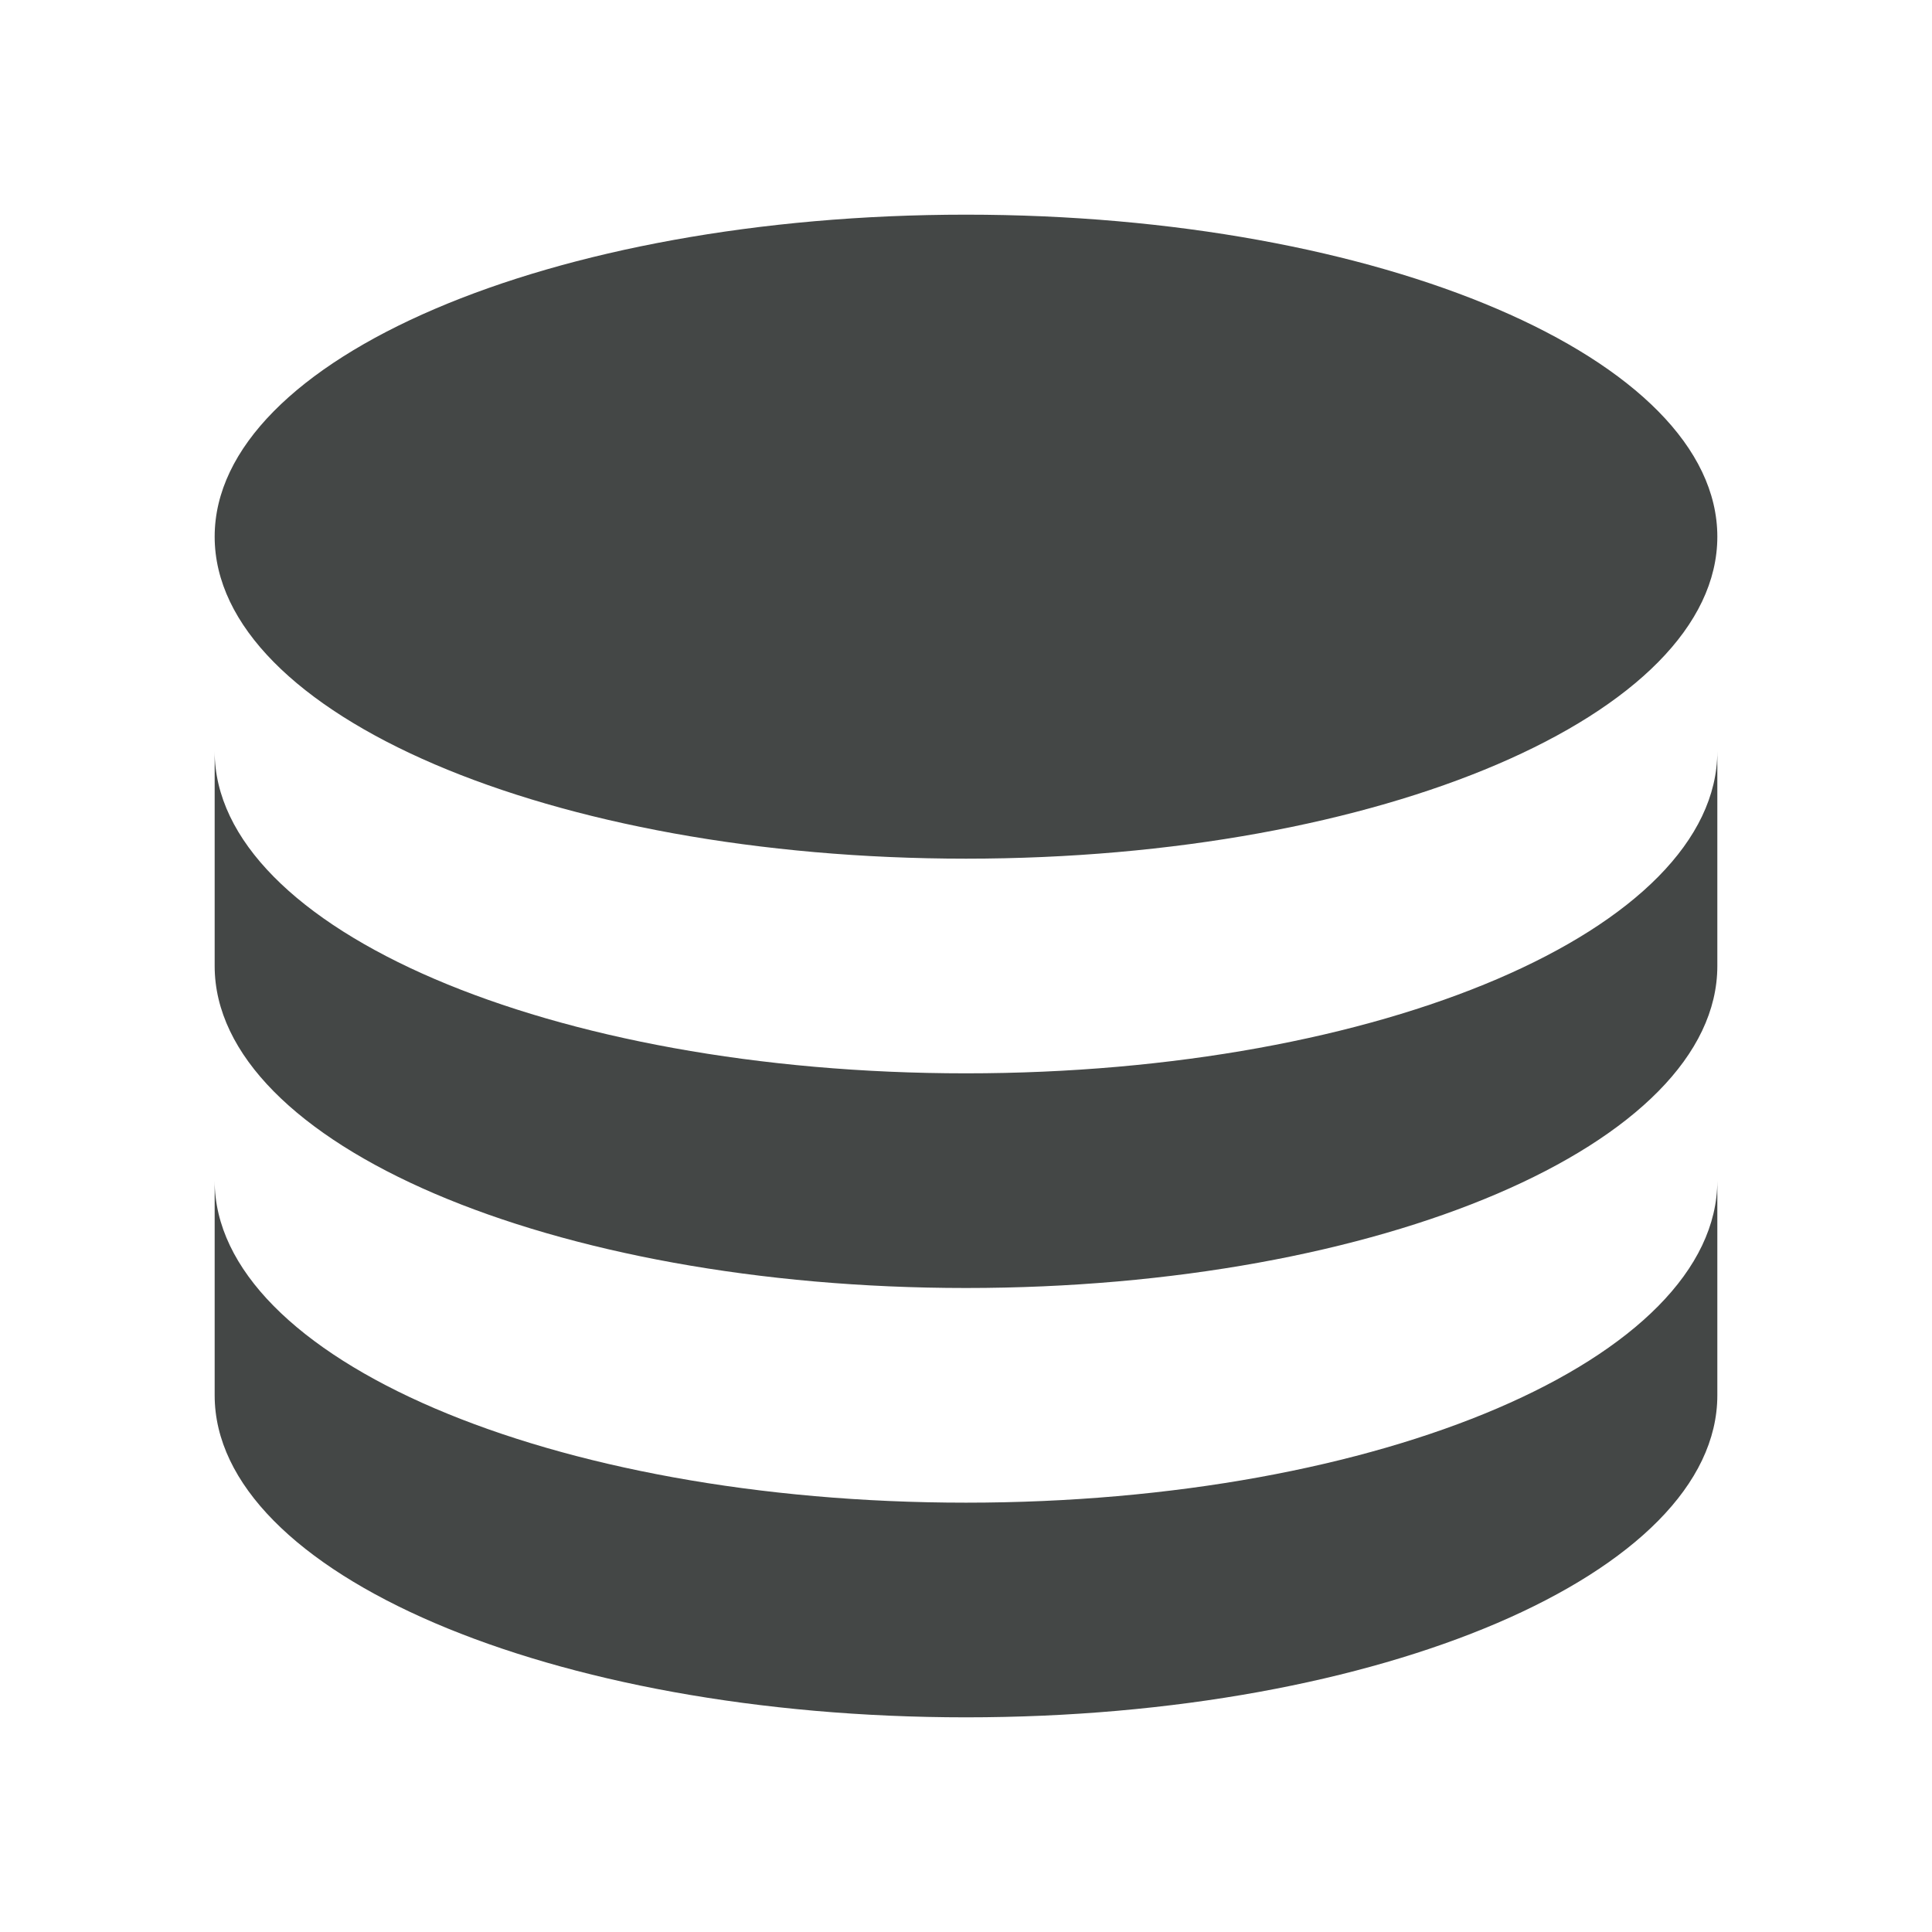 <svg width="18" height="18" viewBox="0 0 18 18" fill="none" xmlns="http://www.w3.org/2000/svg">
<path fill-rule="evenodd" clip-rule="evenodd" d="M9 8C5.134 8 2 6.657 2 5C2 3.343 5.134 2 9 2C12.866 2 16 3.343 16 5C16 6.657 12.866 8 9 8ZM16 7V9C16 10.657 12.866 12 9 12C5.134 12 2 10.657 2 9V7C2 8.657 5.134 10 9 10C12.866 10 16 8.657 16 7ZM16 11V13C16 14.657 12.866 16 9 16C5.134 16 2 14.657 2 13V11C2 12.657 5.134 14 9 14C12.866 14 16 12.657 16 11Z" fill="#444746"/>
</svg>
